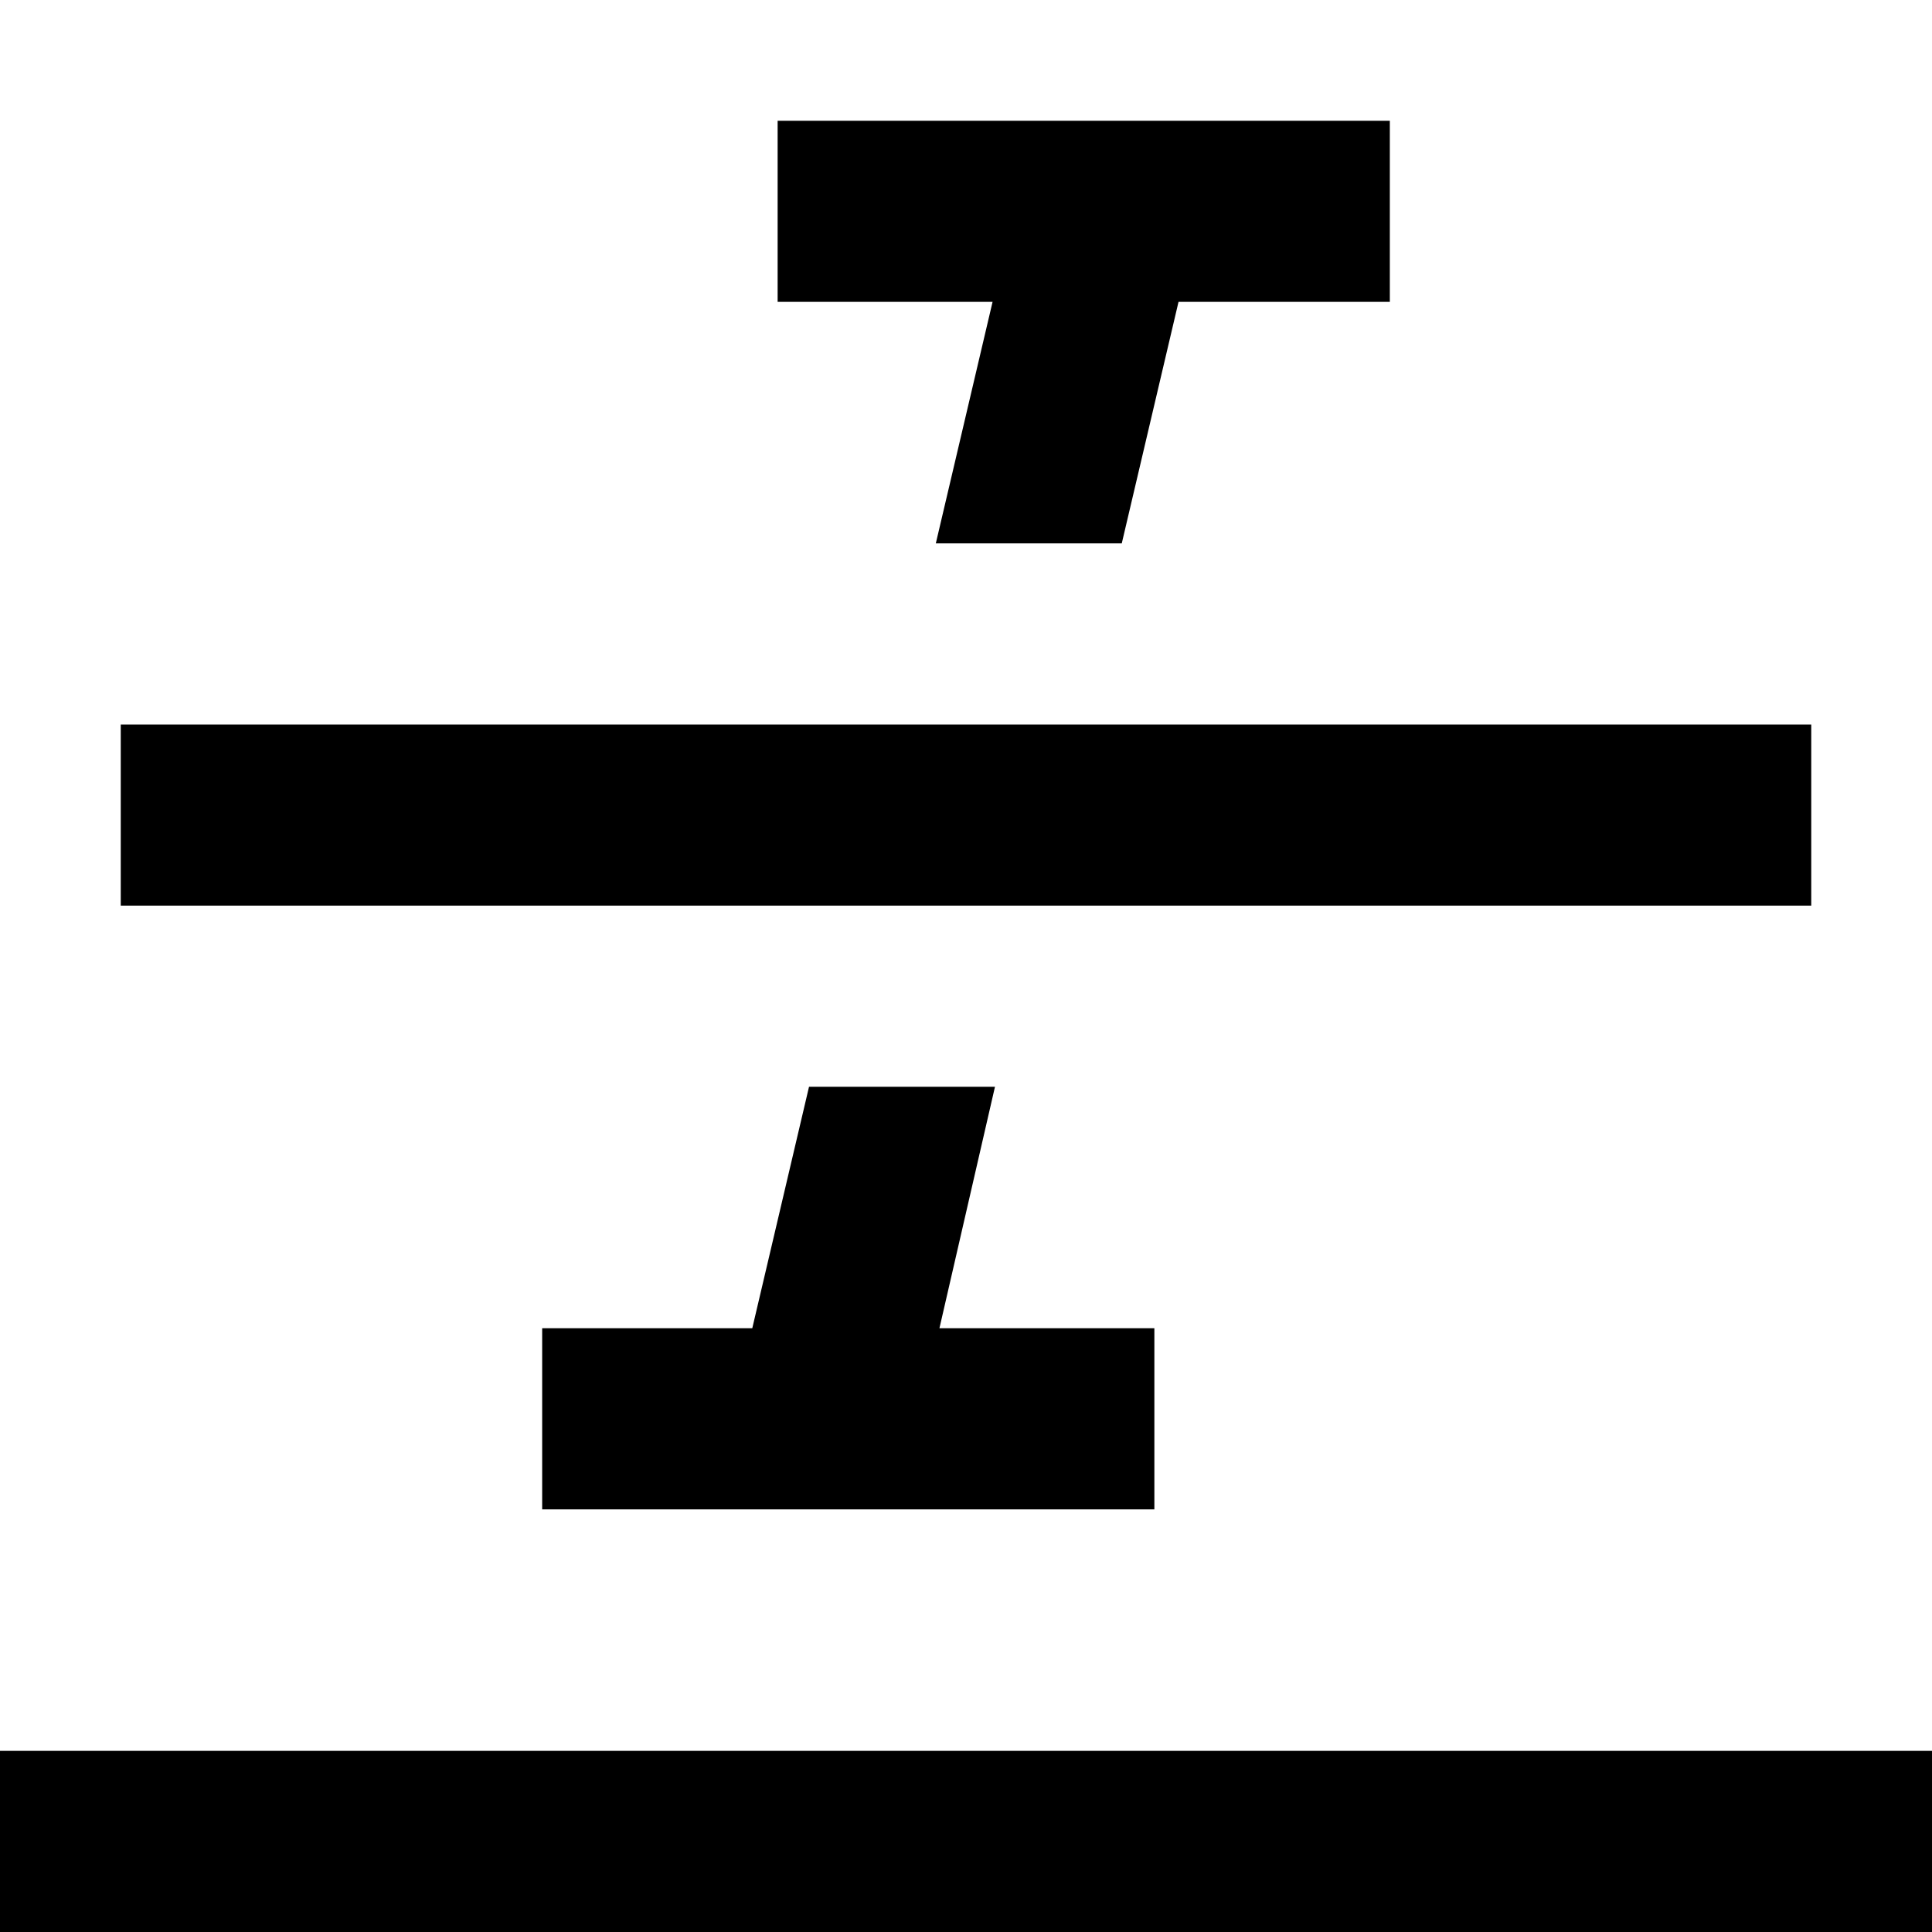 <svg width="16" height="16" fill="none" viewBox="0 0 16 16"><path fill="currentcolor" d="M11.51 1H6.44v1.5h1.78l-.47 2h1.54l.47-2h1.75zM8.24 9H6.7l-.47 2H4.49v1.5h5.07V11H7.78zM16 16H0v-1.5h16zM15 6H1v1.5h14z"/></svg>